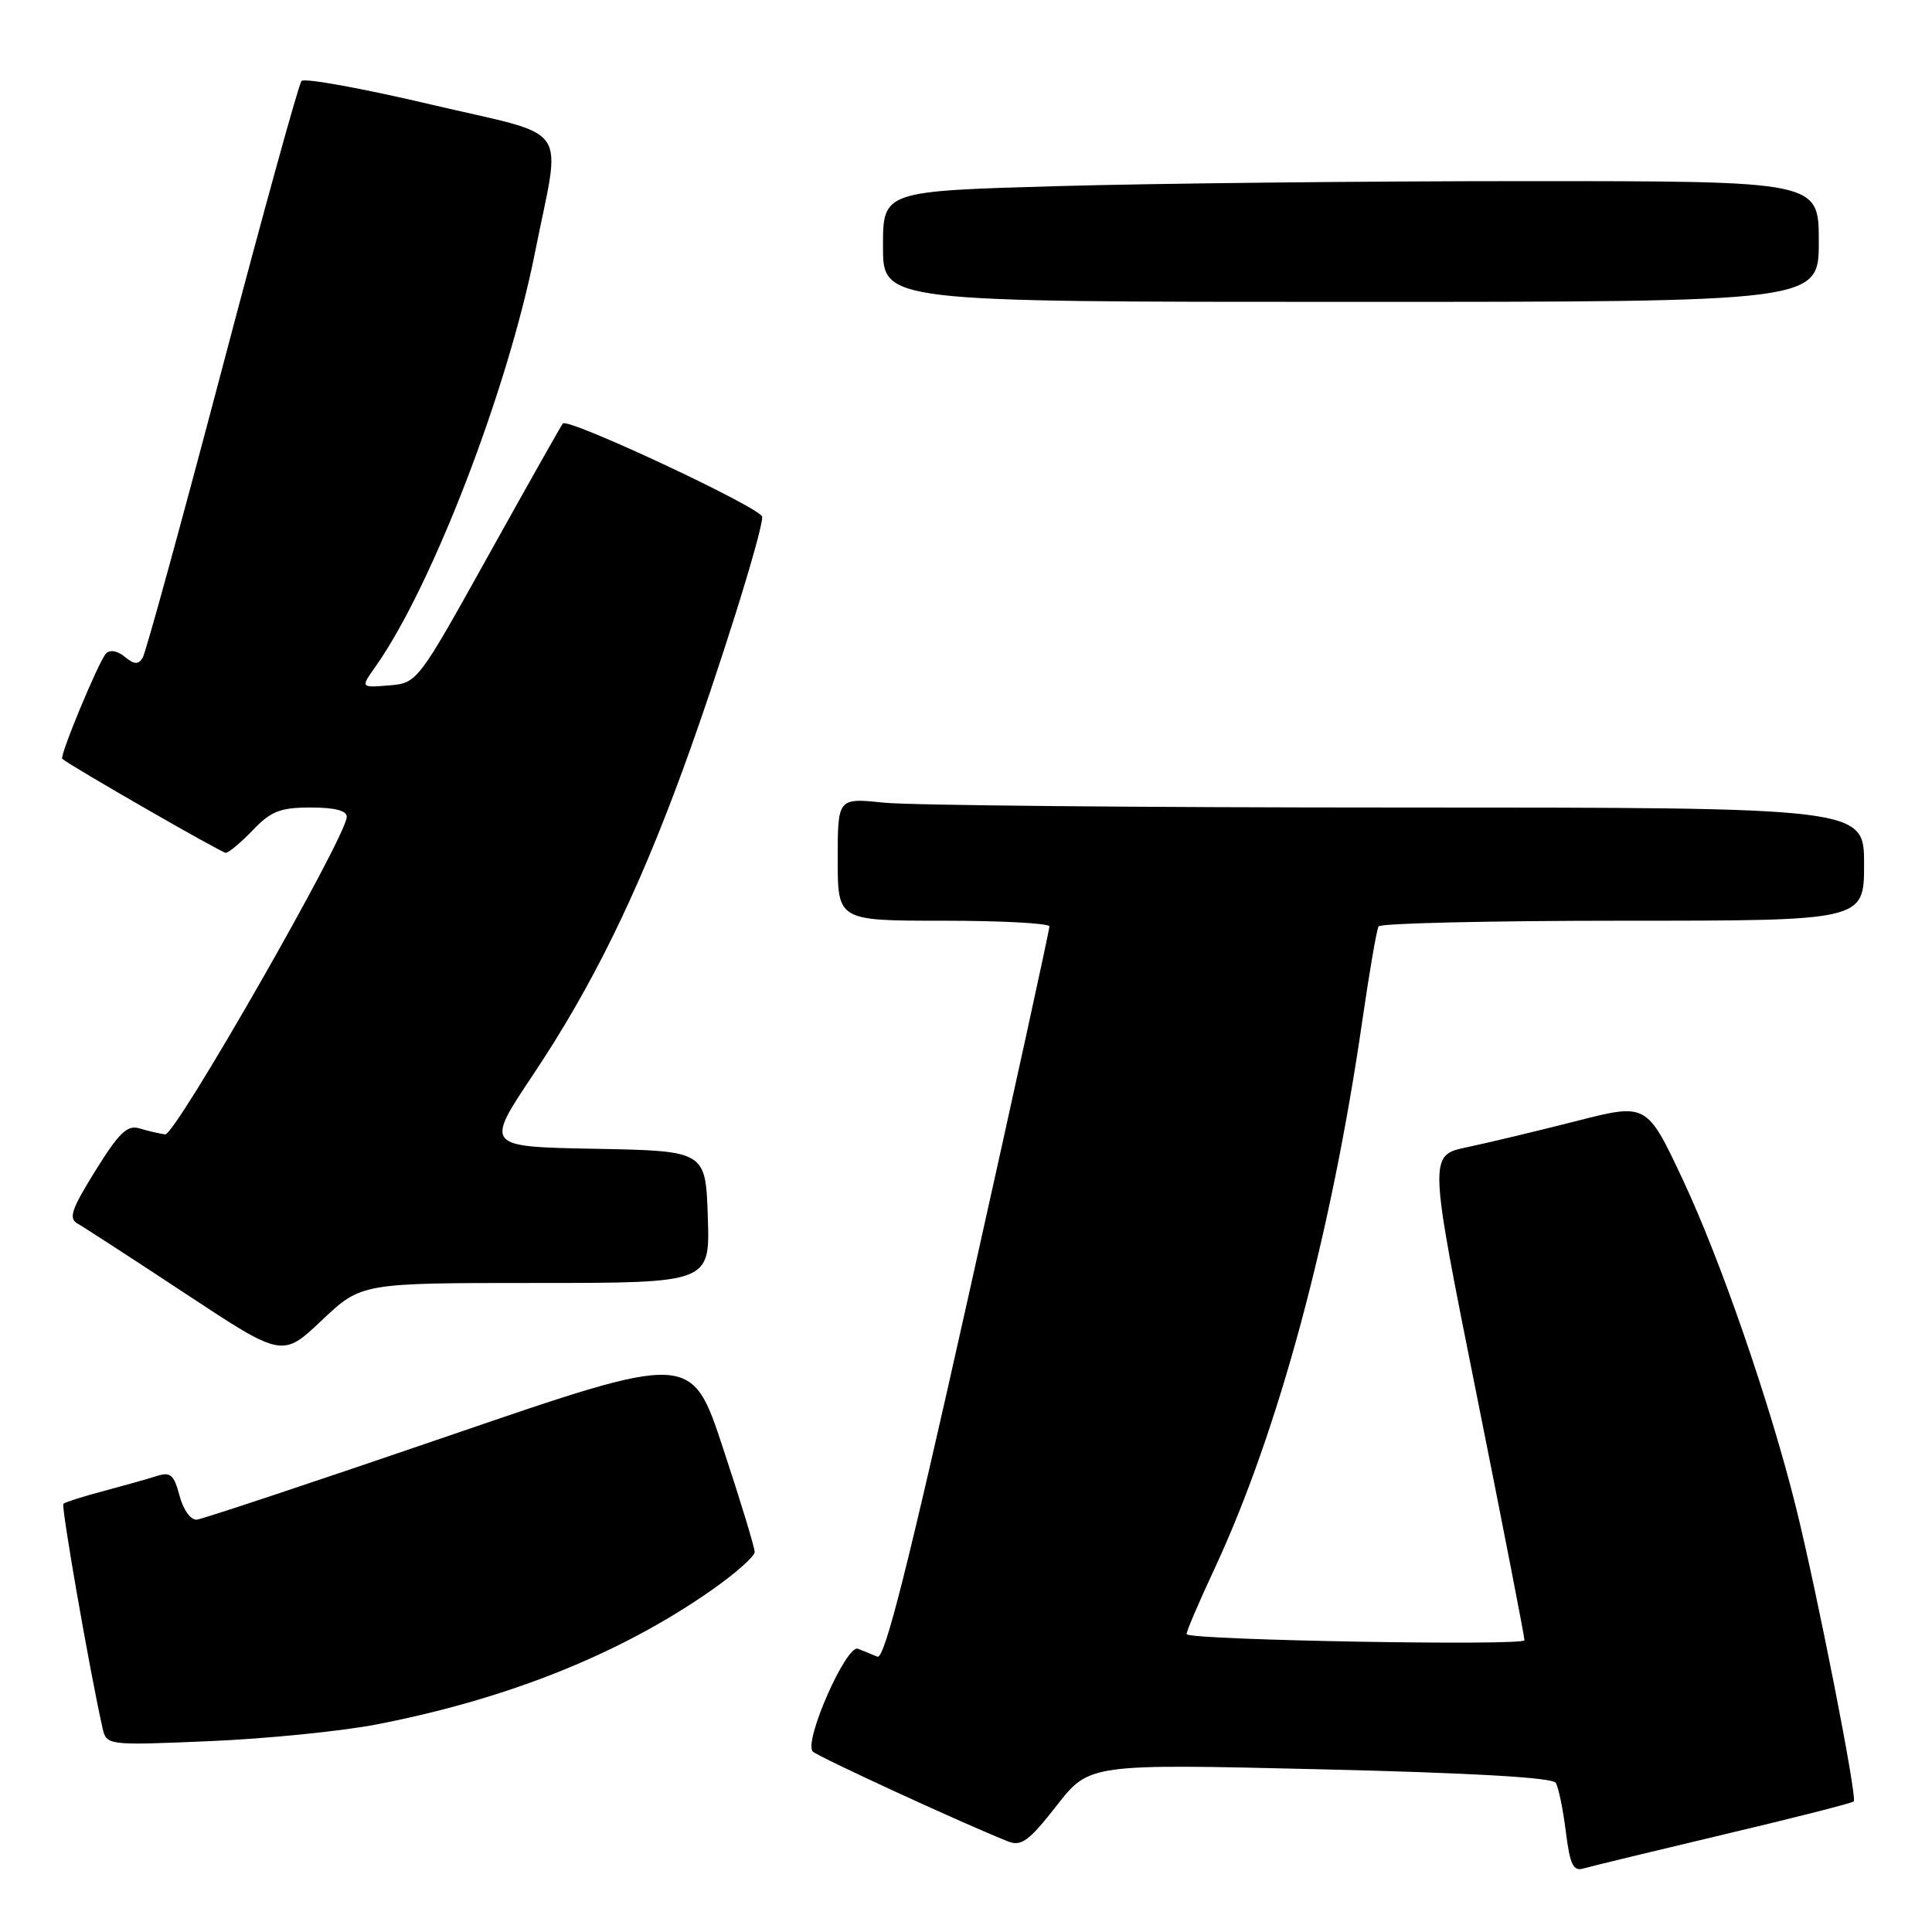 <?xml version="1.0" encoding="UTF-8" standalone="no"?>
<!DOCTYPE svg PUBLIC "-//W3C//DTD SVG 1.1//EN" "http://www.w3.org/Graphics/SVG/1.1/DTD/svg11.dtd" >
<svg xmlns="http://www.w3.org/2000/svg" xmlns:xlink="http://www.w3.org/1999/xlink" version="1.1" viewBox="0 0 256 256">
 <g >
 <path fill="currentColor"
d=" M 228.36 243.09 C 237.64 240.90 245.41 238.92 245.63 238.70 C 246.13 238.21 240.72 210.73 237.93 199.55 C 234.51 185.85 227.99 166.97 222.99 156.33 C 218.21 146.16 218.21 146.16 208.86 148.55 C 203.71 149.86 197.21 151.42 194.40 152.01 C 189.30 153.08 189.30 153.08 195.65 184.75 C 199.14 202.17 202.00 216.84 202.00 217.34 C 202.00 218.11 158.09 217.34 157.24 216.55 C 157.10 216.42 158.75 212.53 160.91 207.91 C 169.39 189.71 176.41 163.68 180.55 135.00 C 181.47 128.68 182.42 123.16 182.67 122.75 C 182.91 122.34 197.49 122.00 215.06 122.00 C 247.00 122.00 247.00 122.00 247.00 114.50 C 247.00 107.00 247.00 107.00 185.15 107.00 C 151.13 107.00 120.53 106.71 117.15 106.36 C 111.00 105.72 111.00 105.72 111.00 113.86 C 111.00 122.00 111.00 122.00 125.00 122.00 C 132.70 122.00 139.02 122.34 139.05 122.75 C 139.08 123.16 134.25 145.22 128.32 171.77 C 120.36 207.41 117.21 219.90 116.27 219.52 C 115.57 219.23 114.41 218.76 113.69 218.47 C 112.15 217.84 106.43 230.83 107.70 232.09 C 108.40 232.79 127.97 241.79 133.58 244.00 C 135.33 244.69 136.35 243.94 140.00 239.27 C 144.34 233.71 144.34 233.71 174.91 234.44 C 194.85 234.91 205.71 235.53 206.14 236.23 C 206.51 236.82 207.11 239.73 207.48 242.70 C 208.03 247.10 208.46 247.99 209.83 247.58 C 210.75 247.31 219.09 245.29 228.36 243.09 Z  M 49.93 228.49 C 67.30 225.12 82.22 219.14 94.25 210.73 C 97.41 208.52 100.00 206.23 100.00 205.65 C 100.00 205.06 98.12 198.87 95.81 191.90 C 91.63 179.22 91.63 179.22 59.56 190.22 C 41.93 196.26 26.86 201.28 26.09 201.36 C 25.28 201.44 24.30 200.10 23.79 198.20 C 23.04 195.37 22.59 194.99 20.71 195.60 C 19.49 195.99 16.32 196.88 13.65 197.59 C 10.98 198.30 8.62 199.05 8.40 199.26 C 8.08 199.59 11.85 221.21 13.57 228.90 C 14.11 231.29 14.11 231.29 27.81 230.71 C 35.34 230.39 45.29 229.39 49.93 228.49 Z  M 70.98 170.00 C 94.08 170.00 94.08 170.00 93.79 161.25 C 93.50 152.50 93.50 152.50 78.88 152.22 C 64.26 151.95 64.26 151.95 70.64 142.40 C 78.43 130.76 84.43 118.53 90.48 102.00 C 95.13 89.29 101.00 70.60 101.00 68.49 C 101.00 67.36 75.31 55.33 74.58 56.11 C 74.39 56.33 69.97 64.15 64.77 73.50 C 55.31 90.50 55.30 90.50 51.54 90.82 C 47.77 91.13 47.77 91.13 49.76 88.32 C 57.22 77.77 67.27 51.69 70.88 33.50 C 74.36 15.94 76.03 18.31 57.07 13.84 C 48.03 11.71 40.33 10.31 39.95 10.73 C 39.58 11.15 34.86 28.25 29.46 48.73 C 24.06 69.21 19.31 86.50 18.90 87.17 C 18.32 88.09 17.78 88.06 16.53 87.03 C 15.57 86.23 14.56 86.05 14.05 86.59 C 13.09 87.59 7.85 100.21 8.25 100.55 C 9.37 101.51 29.35 113.00 29.91 113.00 C 30.30 113.00 31.92 111.65 33.50 110.00 C 35.91 107.48 37.14 107.00 41.19 107.00 C 44.40 107.00 45.98 107.42 45.95 108.25 C 45.84 110.97 23.23 150.49 21.89 150.31 C 21.12 150.21 19.60 149.86 18.50 149.52 C 16.87 149.03 15.79 150.06 12.65 155.11 C 9.45 160.26 9.05 161.45 10.29 162.14 C 11.11 162.60 17.55 166.78 24.60 171.43 C 37.42 179.89 37.42 179.89 42.65 174.94 C 47.88 170.00 47.88 170.00 70.98 170.00 Z  M 241.00 32.00 C 241.00 24.00 241.00 24.00 202.25 24.00 C 180.94 24.00 153.04 24.30 140.25 24.66 C 117.00 25.32 117.00 25.32 117.00 32.66 C 117.00 40.00 117.00 40.00 179.00 40.00 C 241.00 40.00 241.00 40.00 241.00 32.00 Z "/>
</g>
</svg>